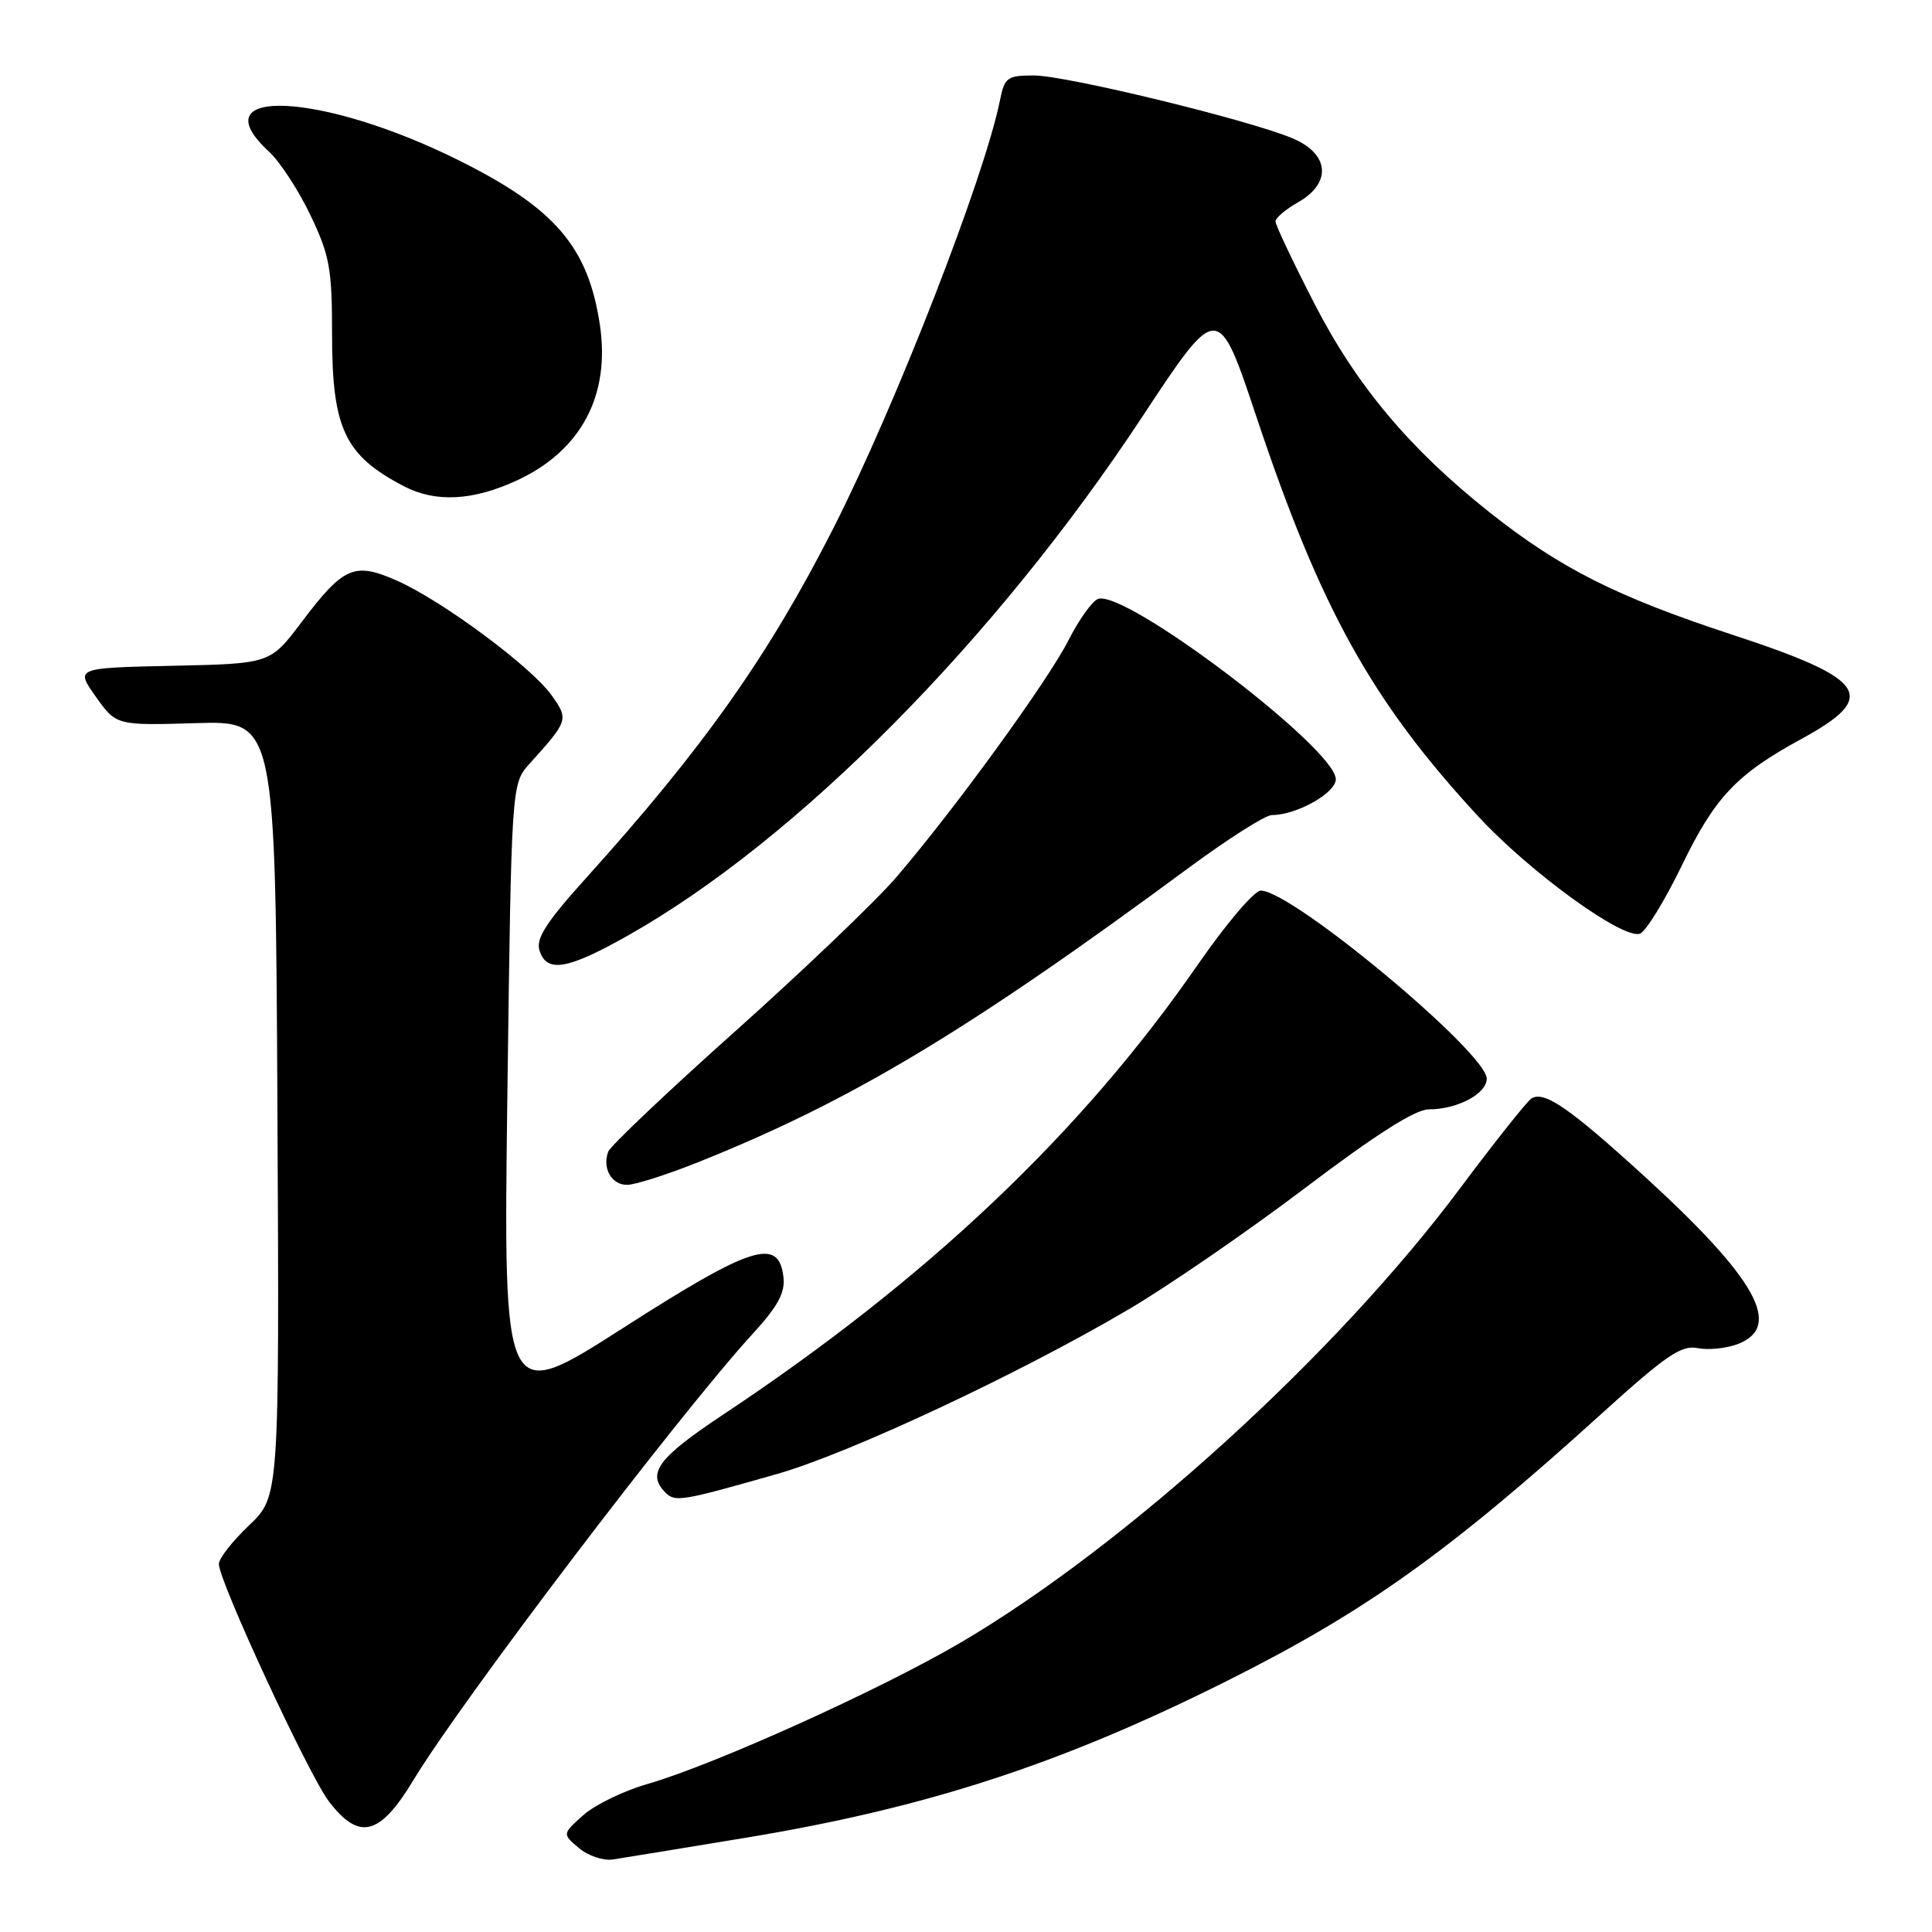 <?xml version="1.0" encoding="UTF-8" standalone="no"?>
<!DOCTYPE svg PUBLIC "-//W3C//DTD SVG 1.1//EN" "http://www.w3.org/Graphics/SVG/1.1/DTD/svg11.dtd" >
<svg xmlns="http://www.w3.org/2000/svg" xmlns:xlink="http://www.w3.org/1999/xlink" version="1.1" viewBox="0 0 256 256">
 <g >
 <path fill="currentColor"
d=" M 99.00 243.48 C 122.77 239.54 140.50 233.77 162.40 222.82 C 180.90 213.58 191.94 205.71 212.43 187.13 C 220.75 179.60 222.79 178.21 224.93 178.63 C 226.35 178.92 228.74 178.67 230.25 178.10 C 236.29 175.80 232.77 169.46 217.92 155.89 C 207.99 146.83 204.62 144.50 202.93 145.55 C 202.36 145.90 198.06 151.31 193.38 157.57 C 177.02 179.47 149.24 204.73 127.38 217.60 C 116.75 223.85 94.67 233.83 85.79 236.39 C 82.64 237.29 78.82 239.15 77.29 240.52 C 74.50 243.01 74.50 243.01 76.70 244.87 C 77.91 245.90 79.94 246.58 81.20 246.39 C 82.47 246.20 90.47 244.89 99.00 243.48 Z  M 54.79 235.86 C 61.17 225.30 90.07 187.29 99.75 176.72 C 103.07 173.10 104.05 171.29 103.81 169.22 C 103.20 163.89 99.62 165.03 82.49 176.01 C 66.70 186.12 66.70 186.12 67.23 144.99 C 67.77 103.85 67.77 103.85 70.18 101.18 C 75.32 95.49 75.37 95.33 73.09 92.13 C 70.40 88.35 58.60 79.60 52.64 76.96 C 46.93 74.43 45.55 75.03 39.91 82.50 C 35.80 87.94 35.80 87.94 22.89 88.22 C 9.98 88.50 9.98 88.50 12.70 92.32 C 15.41 96.13 15.41 96.13 25.96 95.82 C 36.50 95.50 36.50 95.50 36.76 146.90 C 37.02 198.29 37.02 198.29 33.01 202.11 C 30.80 204.20 29.00 206.51 29.00 207.24 C 29.00 209.50 40.90 235.18 43.57 238.68 C 47.59 243.95 50.32 243.27 54.79 235.86 Z  M 103.00 195.30 C 112.54 192.58 134.95 182.09 149.50 173.53 C 154.80 170.41 165.34 163.16 172.91 157.43 C 182.23 150.37 187.53 147.00 189.29 147.00 C 193.10 147.00 197.00 144.94 197.00 142.93 C 197.00 139.49 171.18 117.99 167.06 118.01 C 166.20 118.01 162.47 122.40 158.76 127.76 C 143.30 150.12 122.89 169.47 95.75 187.49 C 87.18 193.18 85.65 195.25 88.18 197.78 C 89.46 199.06 90.31 198.92 103.00 195.30 Z  M 92.22 154.11 C 112.50 146.05 128.15 136.68 157.43 115.05 C 162.68 111.17 167.67 108.00 168.52 108.00 C 171.80 108.00 177.00 105.09 177.00 103.25 C 177.00 99.19 149.04 78.00 145.48 79.37 C 144.71 79.66 142.97 82.11 141.60 84.80 C 138.85 90.23 126.41 107.35 118.72 116.29 C 115.98 119.47 106.40 128.62 97.44 136.63 C 88.48 144.63 80.90 151.82 80.60 152.59 C 79.77 154.77 81.02 157.00 83.08 157.00 C 84.11 157.00 88.22 155.70 92.22 154.11 Z  M 83.28 123.92 C 105.59 111.31 131.81 84.86 151.34 55.25 C 161.40 39.99 161.40 39.99 166.52 55.34 C 175.00 80.71 181.76 92.89 195.83 108.13 C 202.68 115.55 215.10 124.56 217.31 123.71 C 218.10 123.41 220.61 119.31 222.89 114.61 C 227.23 105.64 230.13 102.58 238.65 97.94 C 249.03 92.29 247.51 90.00 229.44 84.07 C 214.21 79.07 206.73 75.30 197.38 67.89 C 186.80 59.50 179.75 51.10 174.16 40.22 C 171.32 34.69 169.00 29.80 169.01 29.34 C 169.01 28.88 170.36 27.73 172.01 26.80 C 176.50 24.24 176.16 20.38 171.25 18.32 C 165.42 15.87 141.26 10.00 136.99 10.00 C 133.47 10.00 133.11 10.26 132.51 13.25 C 130.47 23.45 118.66 53.79 110.39 70.06 C 101.82 86.92 93.22 99.09 77.67 116.33 C 72.37 122.21 70.98 124.37 71.49 125.95 C 72.44 128.96 75.20 128.49 83.28 123.92 Z  M 68.58 63.62 C 77.00 59.69 80.88 52.39 79.49 43.07 C 77.95 32.73 73.55 27.59 60.78 21.24 C 42.64 12.20 26.26 11.45 35.63 20.08 C 37.08 21.41 39.55 25.20 41.13 28.50 C 43.68 33.84 44.00 35.57 44.00 44.30 C 44.00 56.80 45.68 60.34 53.50 64.42 C 57.73 66.63 62.68 66.36 68.58 63.62 Z "/>
</g>
</svg>